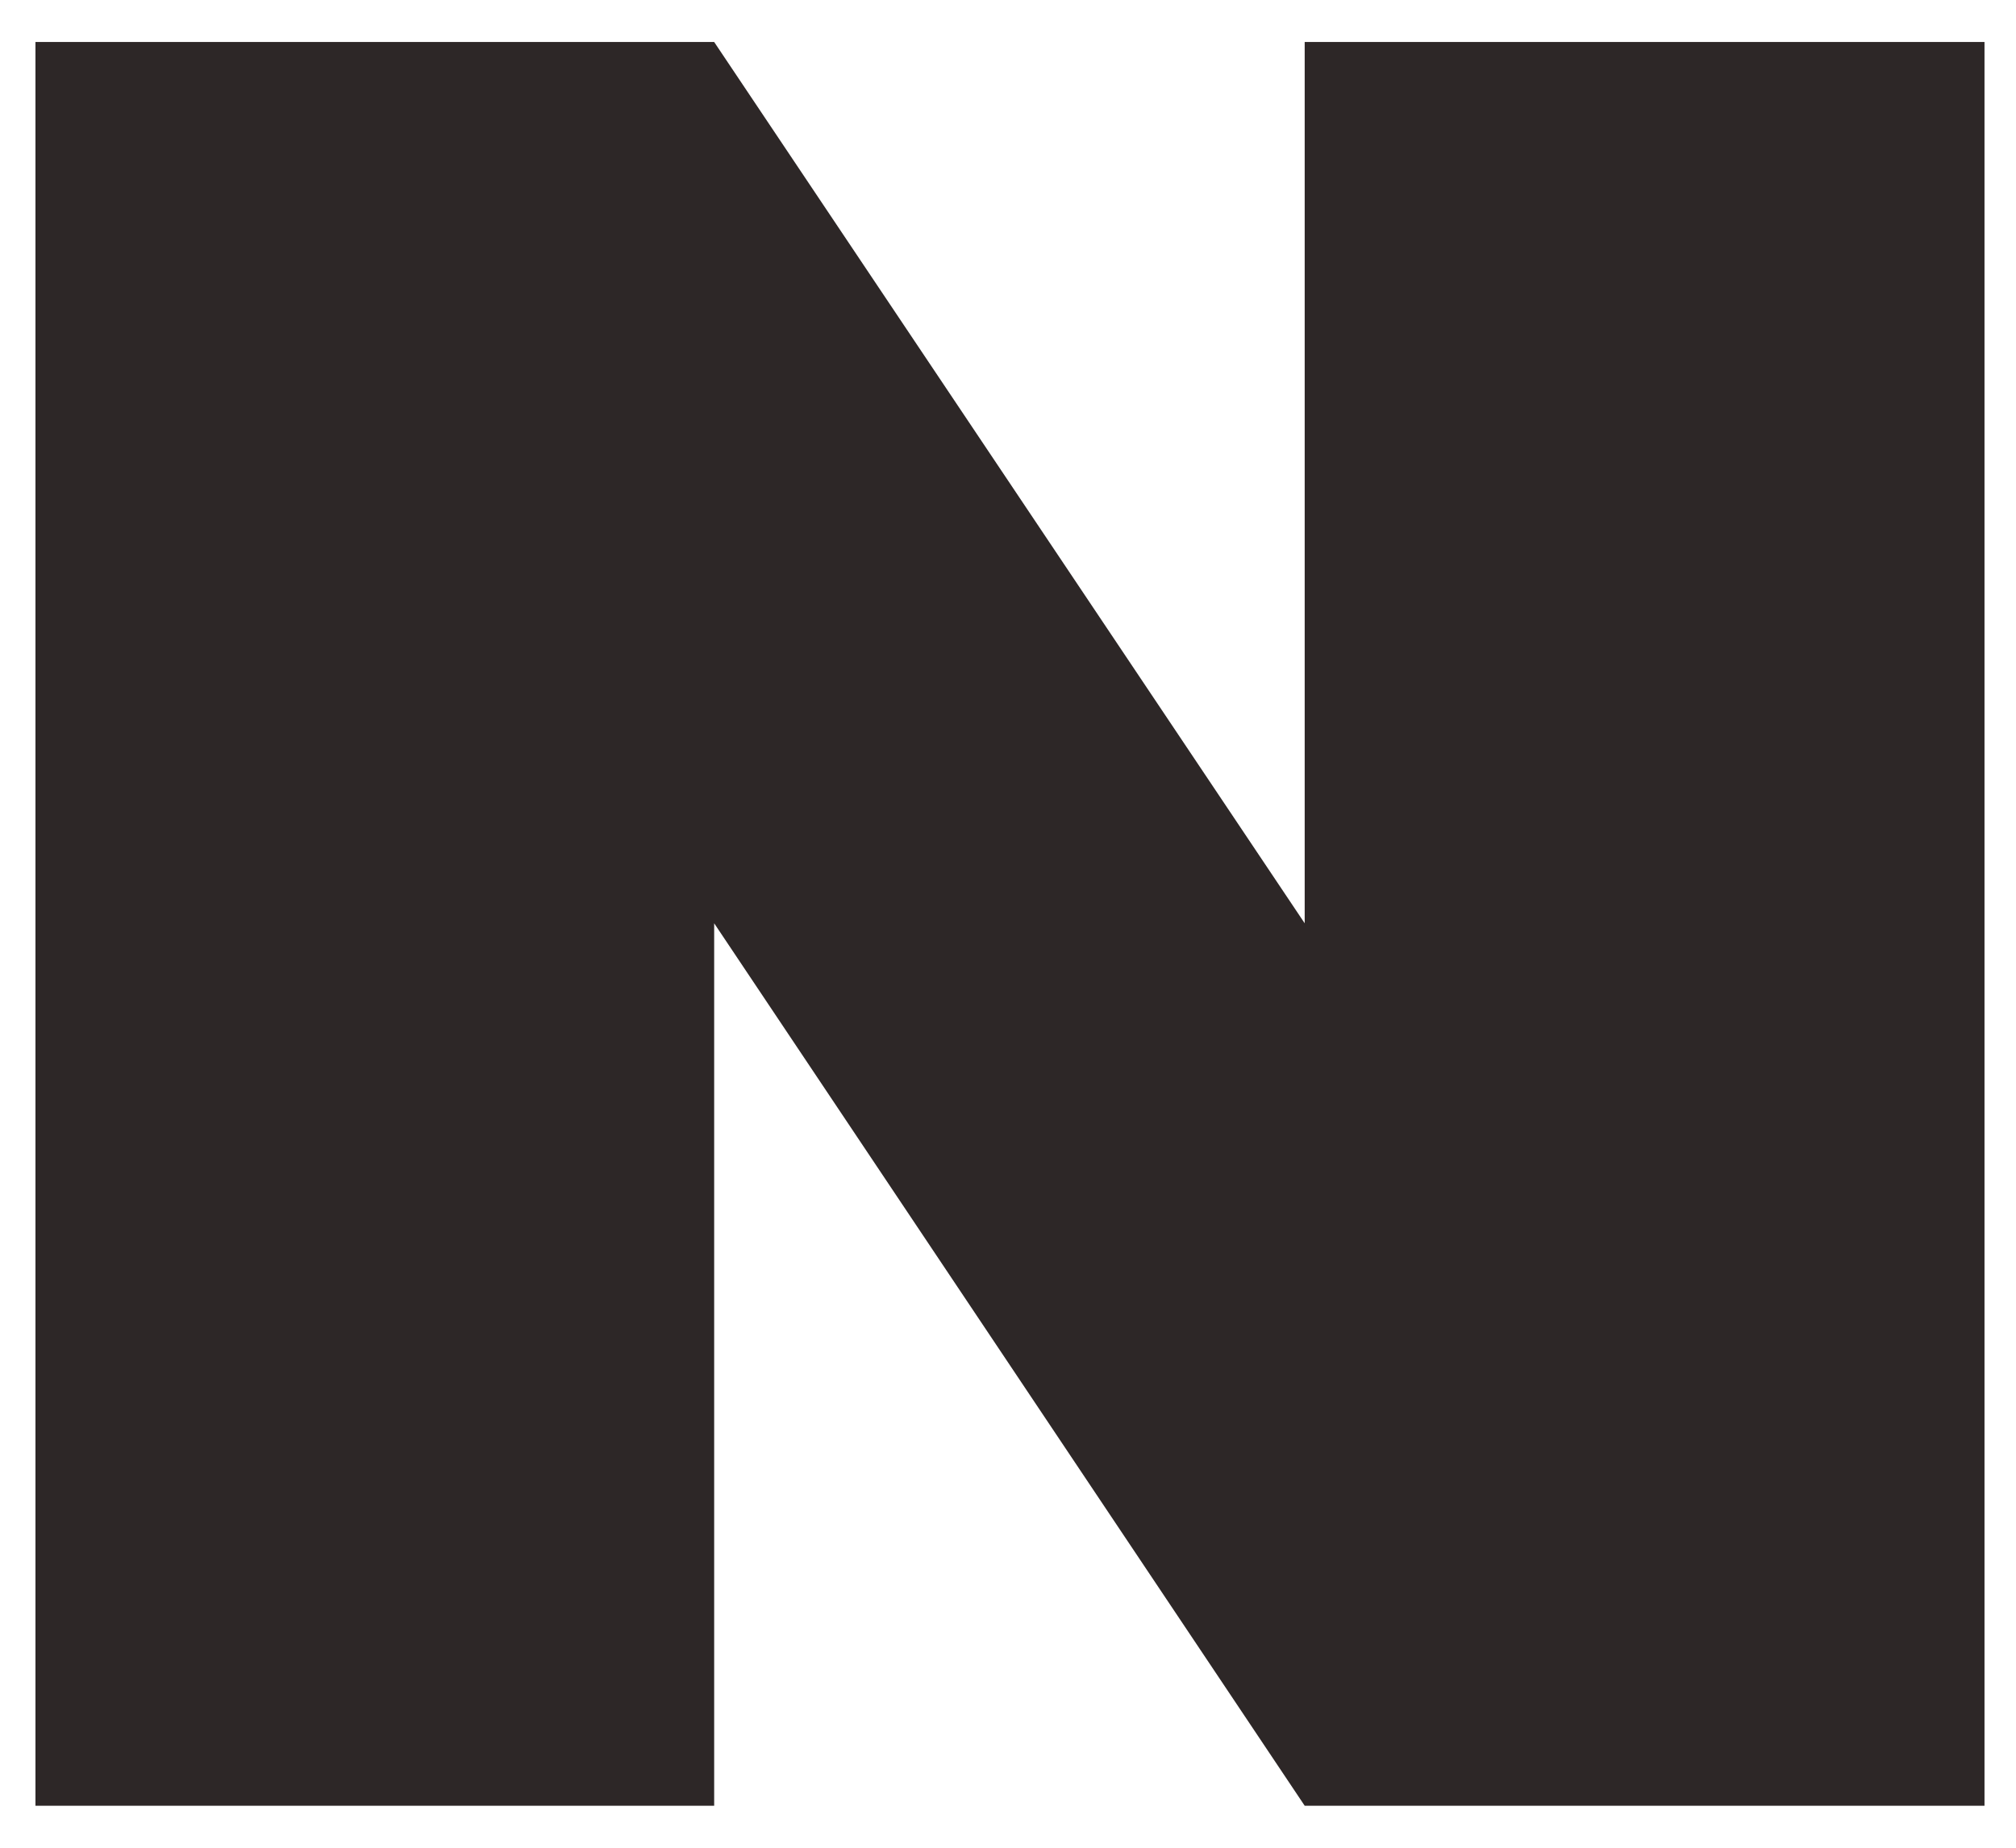 <svg width="24" height="22" viewBox="0 0 24 22" fill="none" xmlns="http://www.w3.org/2000/svg">
<path d="M0.422 0.5V21.5H8.502V10.993L15.532 21.5H23.625V0.5H15.532V10.993L8.502 0.5H0.422Z" fill="#2D2727"/>
</svg>
